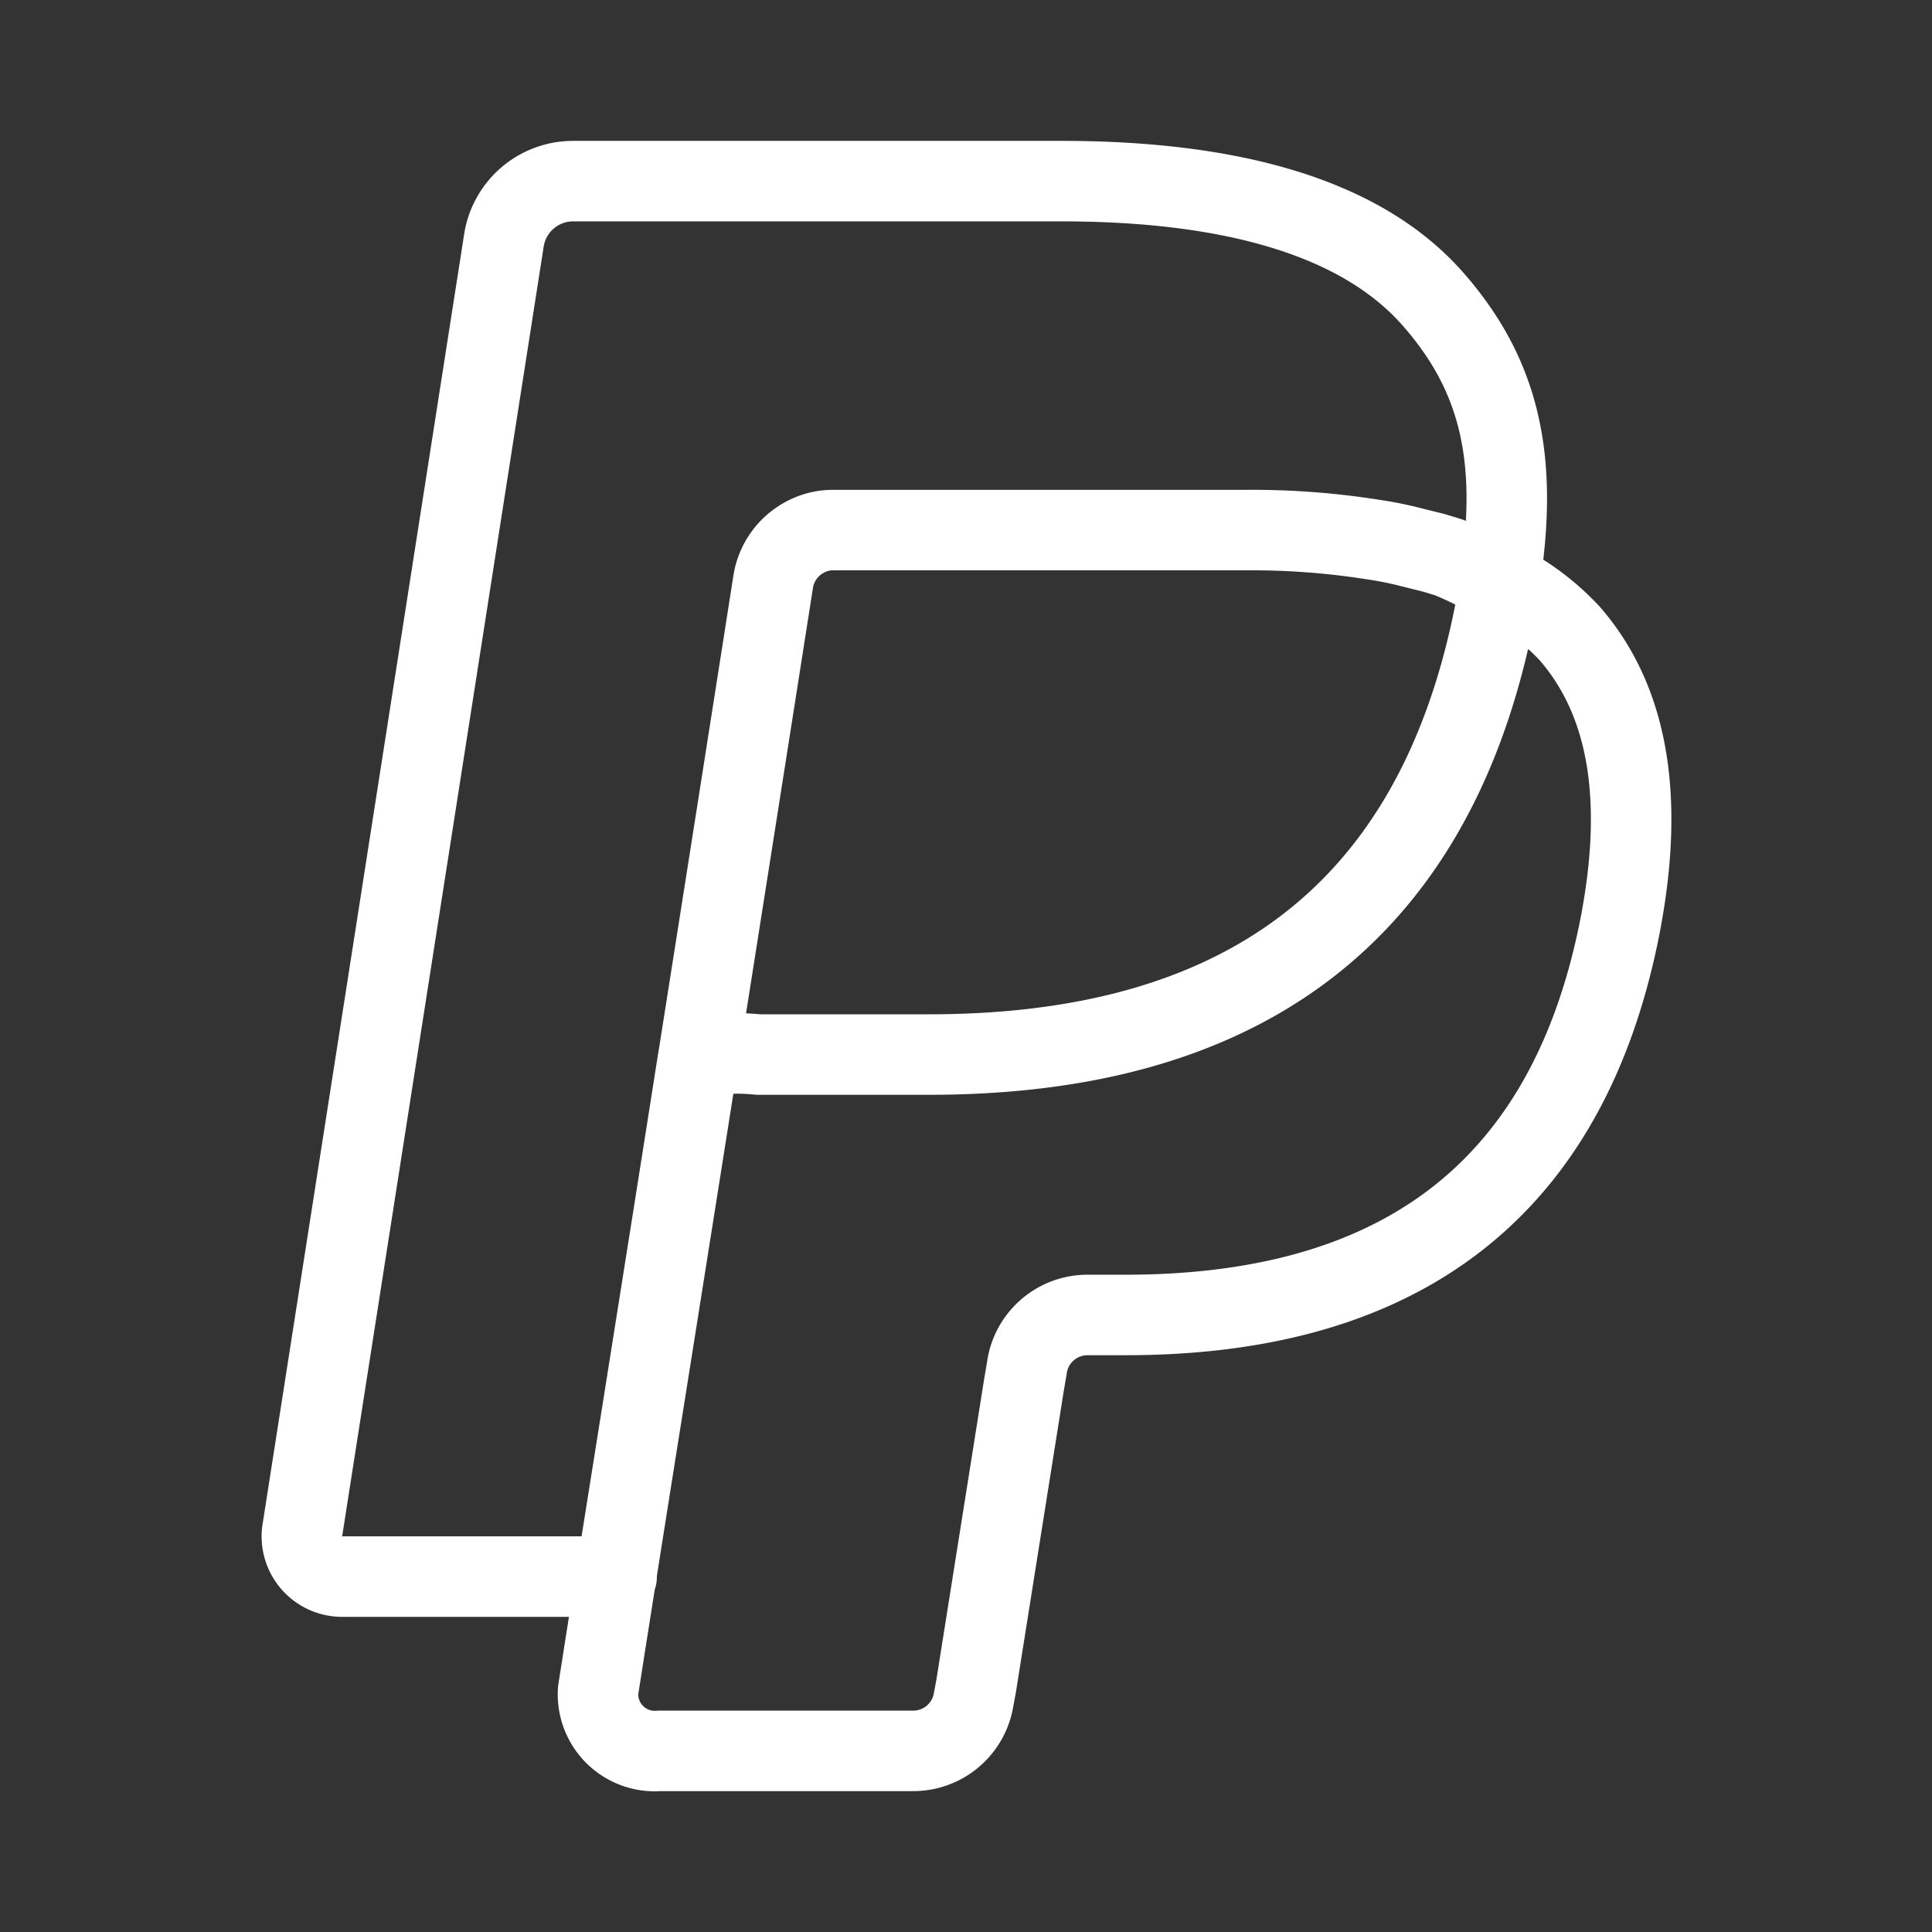 <svg id="Layer_2" data-name="Layer 2" xmlns="http://www.w3.org/2000/svg" viewBox="0 0 48 48"><rect x="0" y="0" width="48" height="48" fill="#333333" stroke="none"/><defs><style>.cls-1{stroke-width:2px;fill:none;stroke:#fff;stroke-linecap:round;stroke-linejoin:round;}</style></defs><path class="cls-1" d="M14.25,4.5H26.37c4.18,0,7.44.88,9.24,2.94,1.64,1.87,2.13,3.94,1.65,7A6.09,6.09,0,0,1,39,15.74C40.53,17.5,40.83,20,40.25,23c-1.4,7.18-6.18,9.67-12.29,9.67H27A1.52,1.52,0,0,0,25.51,34l-.07.41L24.25,41.9l-.06.32a1.52,1.52,0,0,1-1.5,1.28H16.38A1.41,1.41,0,0,1,14.86,42c.84-5.36,1.65-10.39,2.49-15.74a5.25,5.25,0,0,1,1.49-.06h4.24c7,0,12.46-2.83,14.06-11l.12-.71A9.21,9.21,0,0,0,36,13.85l-.36-.11-.76-.19c-.26-.06-.52-.11-.8-.15a19.18,19.18,0,0,0-3.13-.23H20.71a1.45,1.45,0,0,0-.66.15,1.52,1.52,0,0,0-.84,1.13q-1.93,12.32-3.89,24.61l0,.11H8.52a1,1,0,0,1-1-1.2l5-32A1.74,1.74,0,0,1,14.25,4.5Z"/></svg>

